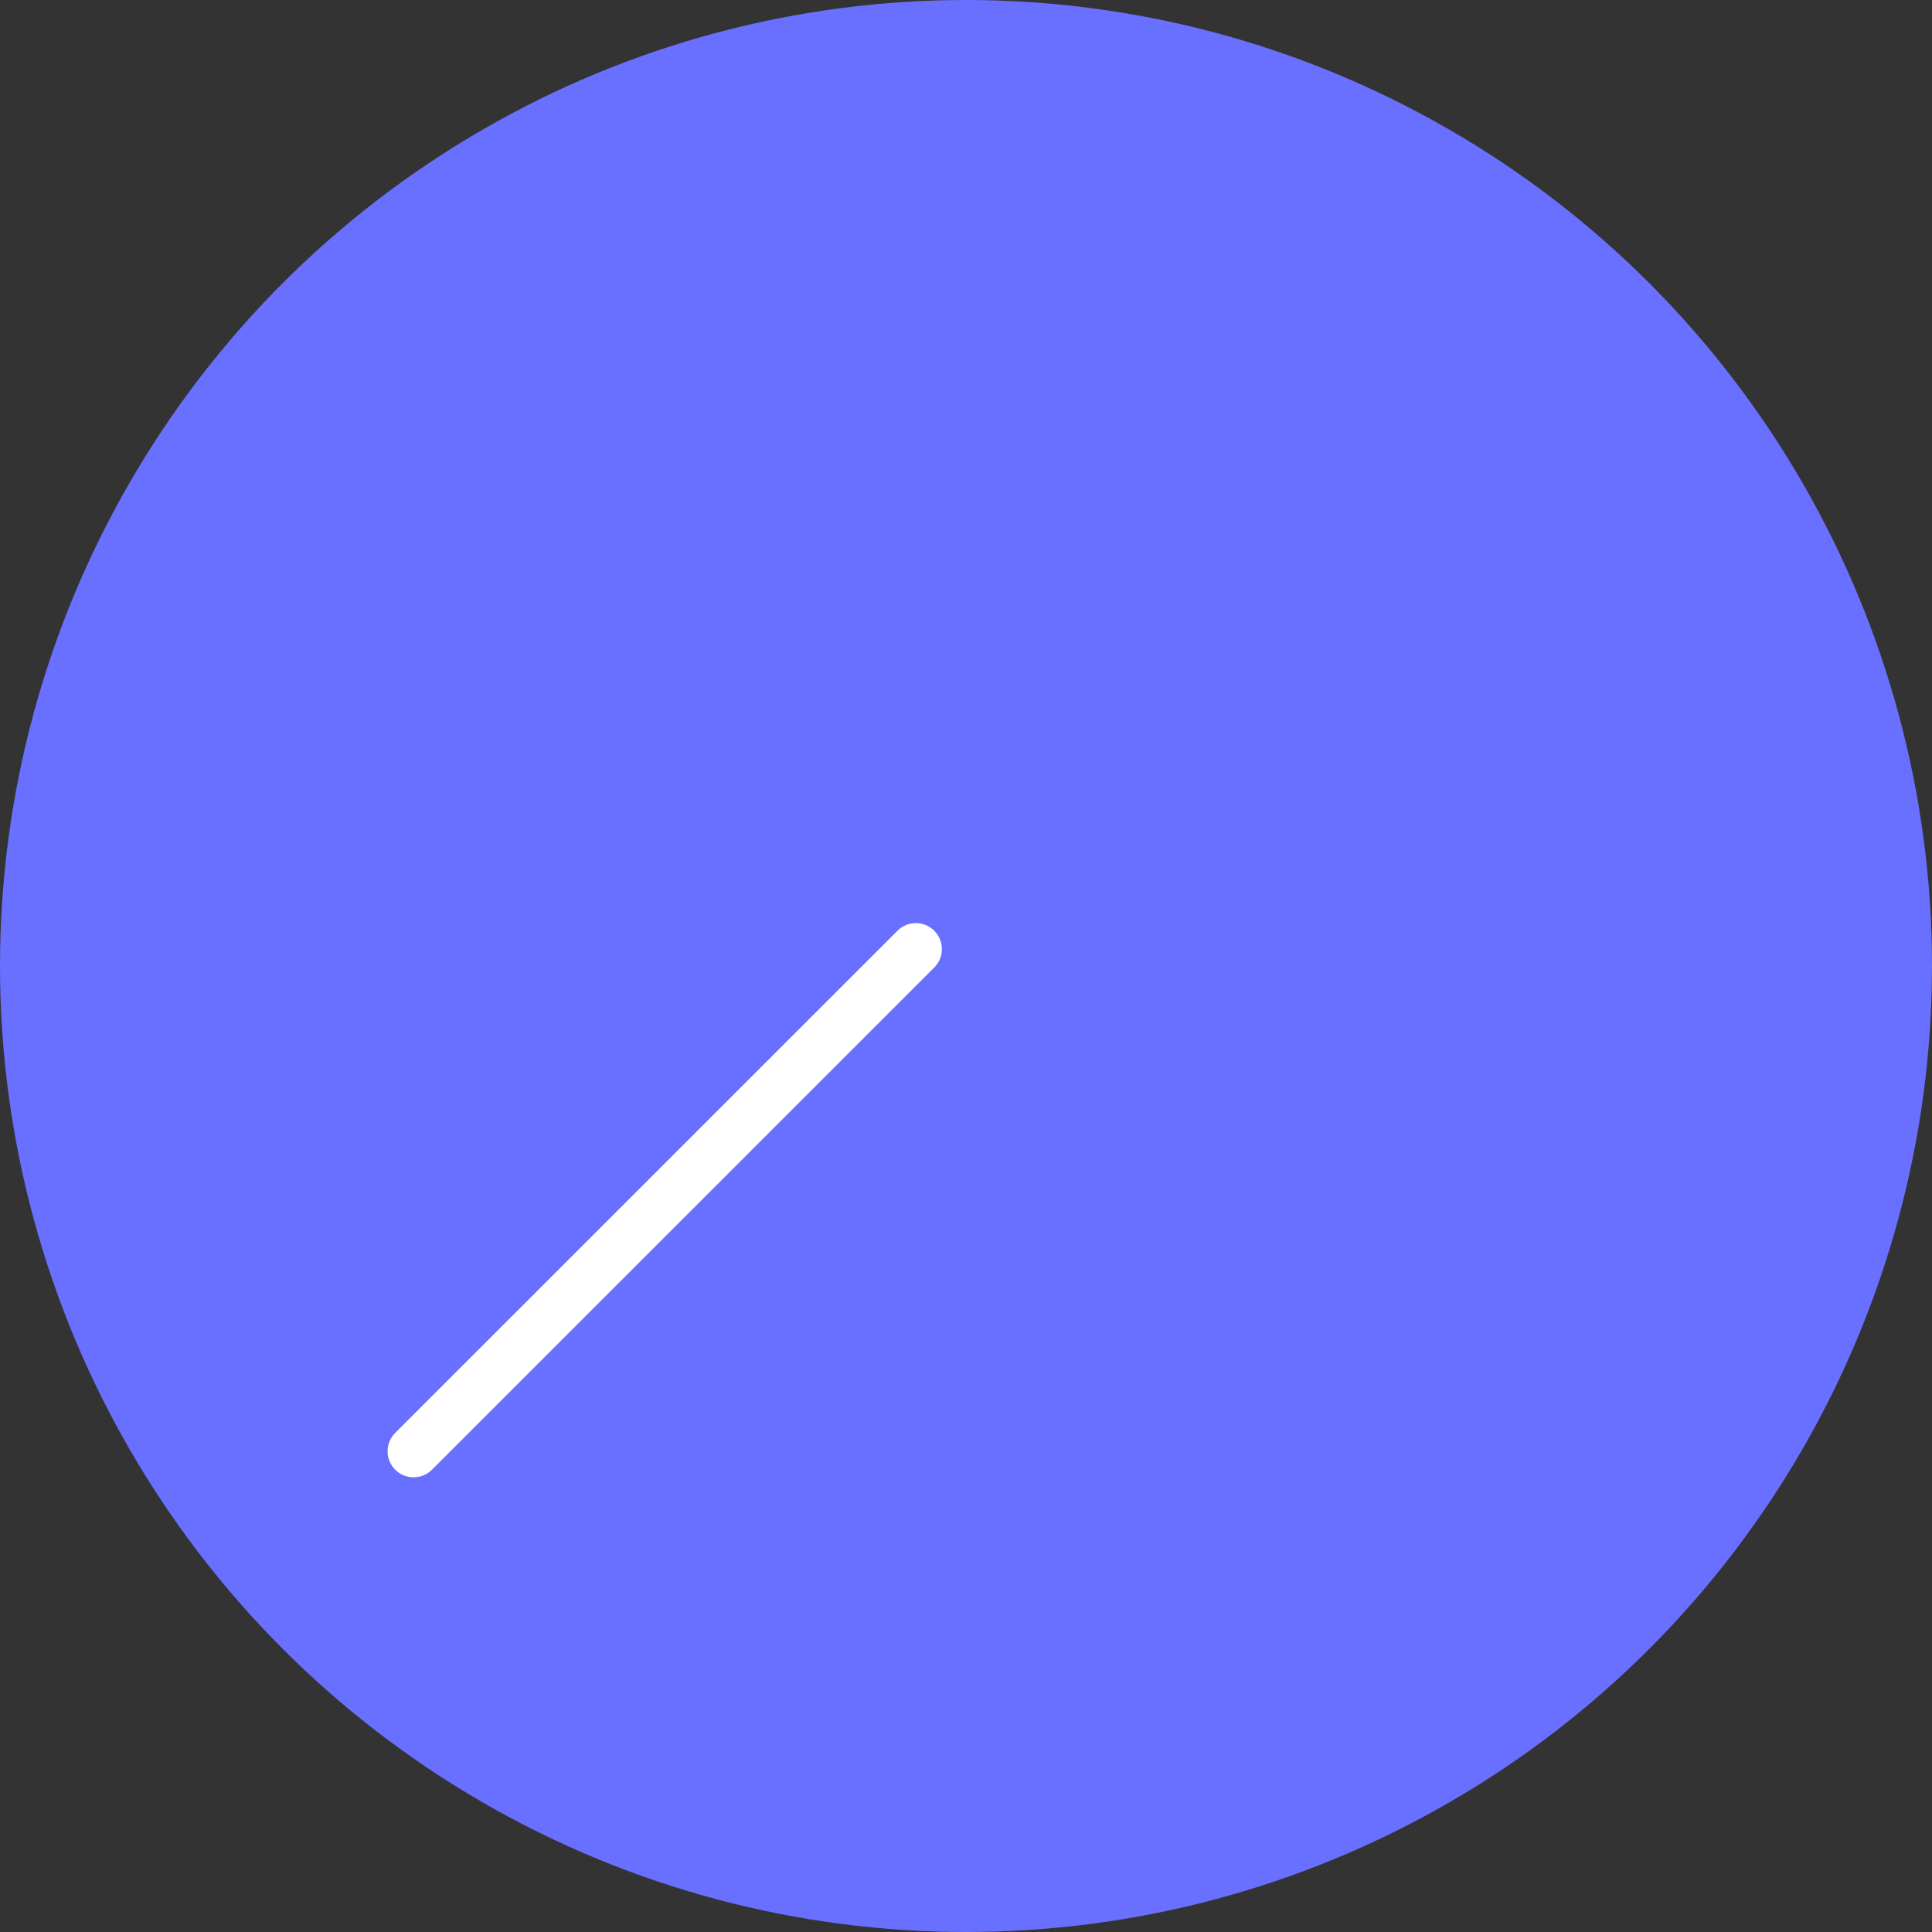<svg width="26" height="26" viewBox="0 0 26 26" fill="none" xmlns="http://www.w3.org/2000/svg">
<rect x="0" y="0" width="26" height="26" fill="#333333" stroke="none"/>
<circle cx="13" cy="13" r="13" fill="#696FFF"/>
<line x1="12.325" y1="12.773" x2="5.566" y2="19.531" stroke="white" stroke-width="0.7" stroke-linecap="round"/>
</svg>

